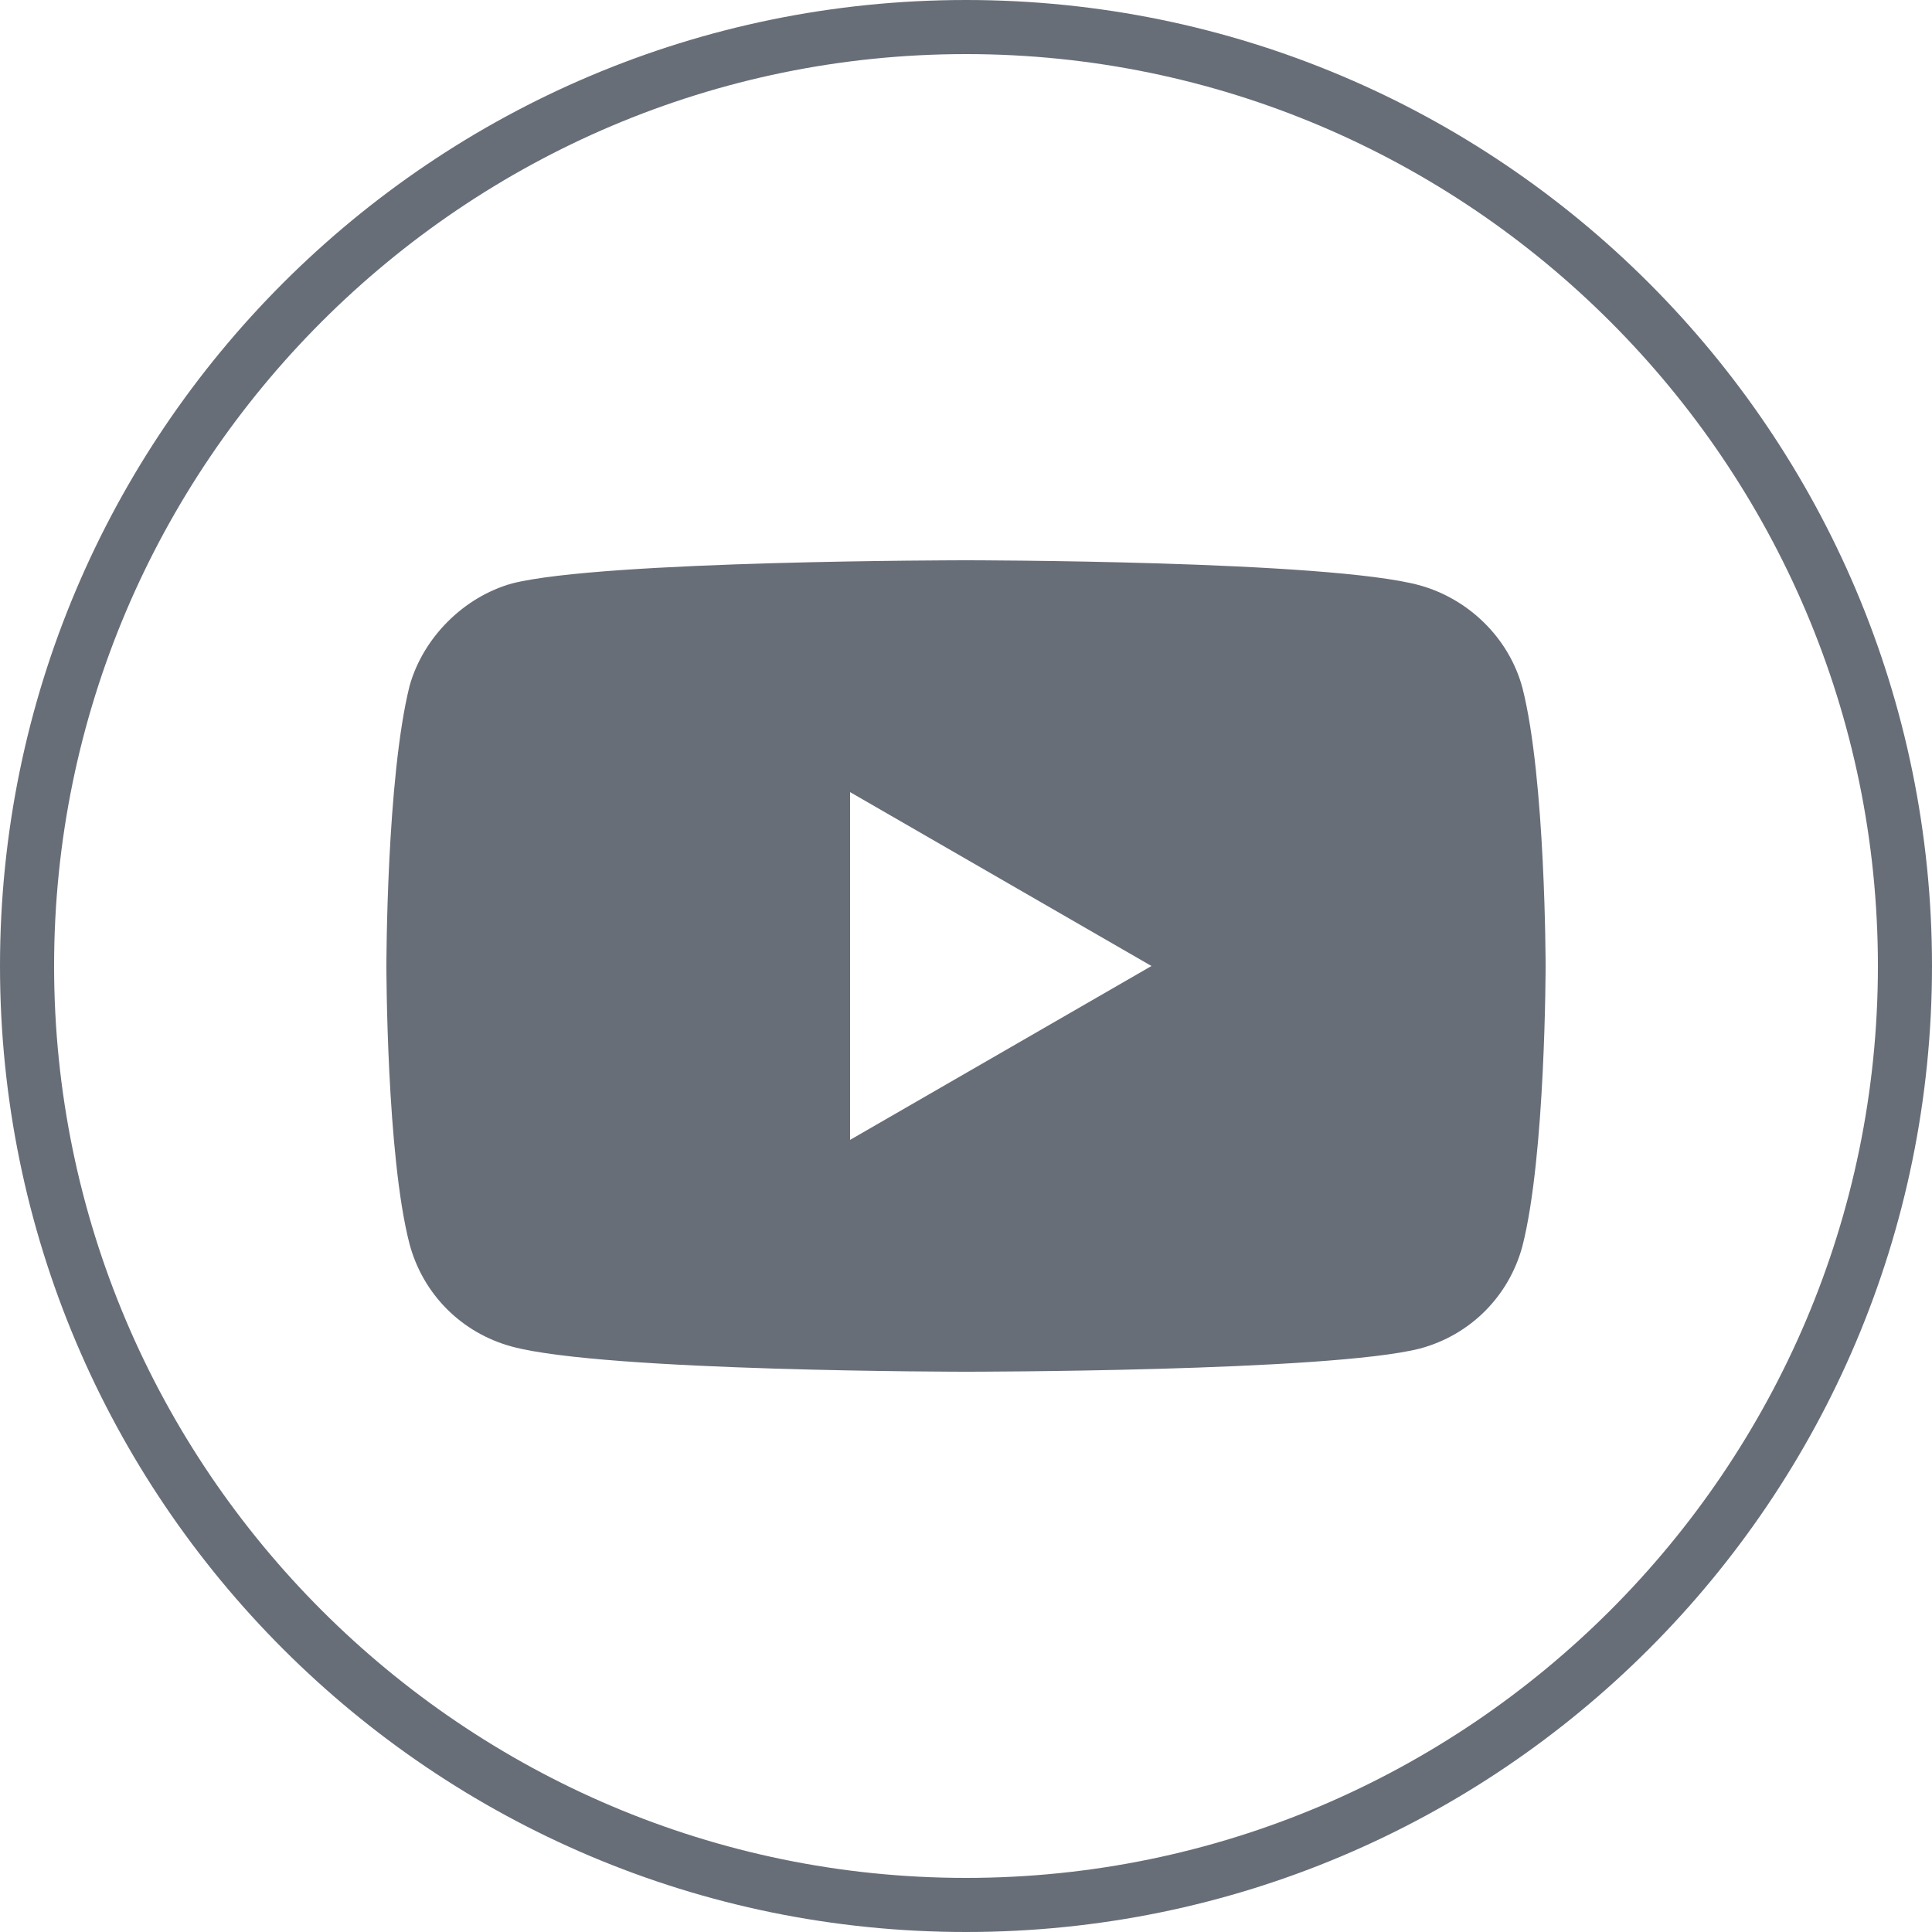 <?xml version="1.0" encoding="utf-8"?>
<!-- Generator: Adobe Illustrator 25.2.1, SVG Export Plug-In . SVG Version: 6.00 Build 0)  -->
<svg version="1.1" id="Слой_1" xmlns="http://www.w3.org/2000/svg" xmlns:xlink="http://www.w3.org/1999/xlink" x="0px" y="0px"
	 viewBox="0 0 100 100" style="enable-background:new 0 0 100 100;" xml:space="preserve">
<style type="text/css">
	.st0{fill:#686E78;}
</style>
<g>
	<path class="st0" d="M50,2.8C76,2.8,97.2,24,97.2,50S76,97.2,50,97.2S2.8,76,2.8,50S24,2.8,50,2.8 M50,0C22.4,0,0,22.4,0,50
		s22.4,50,50,50s50-22.4,50-50S77.6,0,50,0L50,0z"/>
</g>
<path class="st0" d="M78.8,35.6C78.1,33,76,31,73.5,30.3C68.8,29,50,29,50,29s-18.8,0-23.5,1.2c-2.5,0.7-4.6,2.8-5.3,5.3
	C20,40.3,20,50,20,50s0,9.8,1.2,14.4c0.7,2.6,2.7,4.6,5.3,5.3C31.3,71,50,71,50,71s18.8,0,23.5-1.2c2.6-0.7,4.6-2.7,5.3-5.3
	C80,59.8,80,50,80,50S80,40.3,78.8,35.6z M44,59V41l15.6,9L44,59z"/>
</svg>
